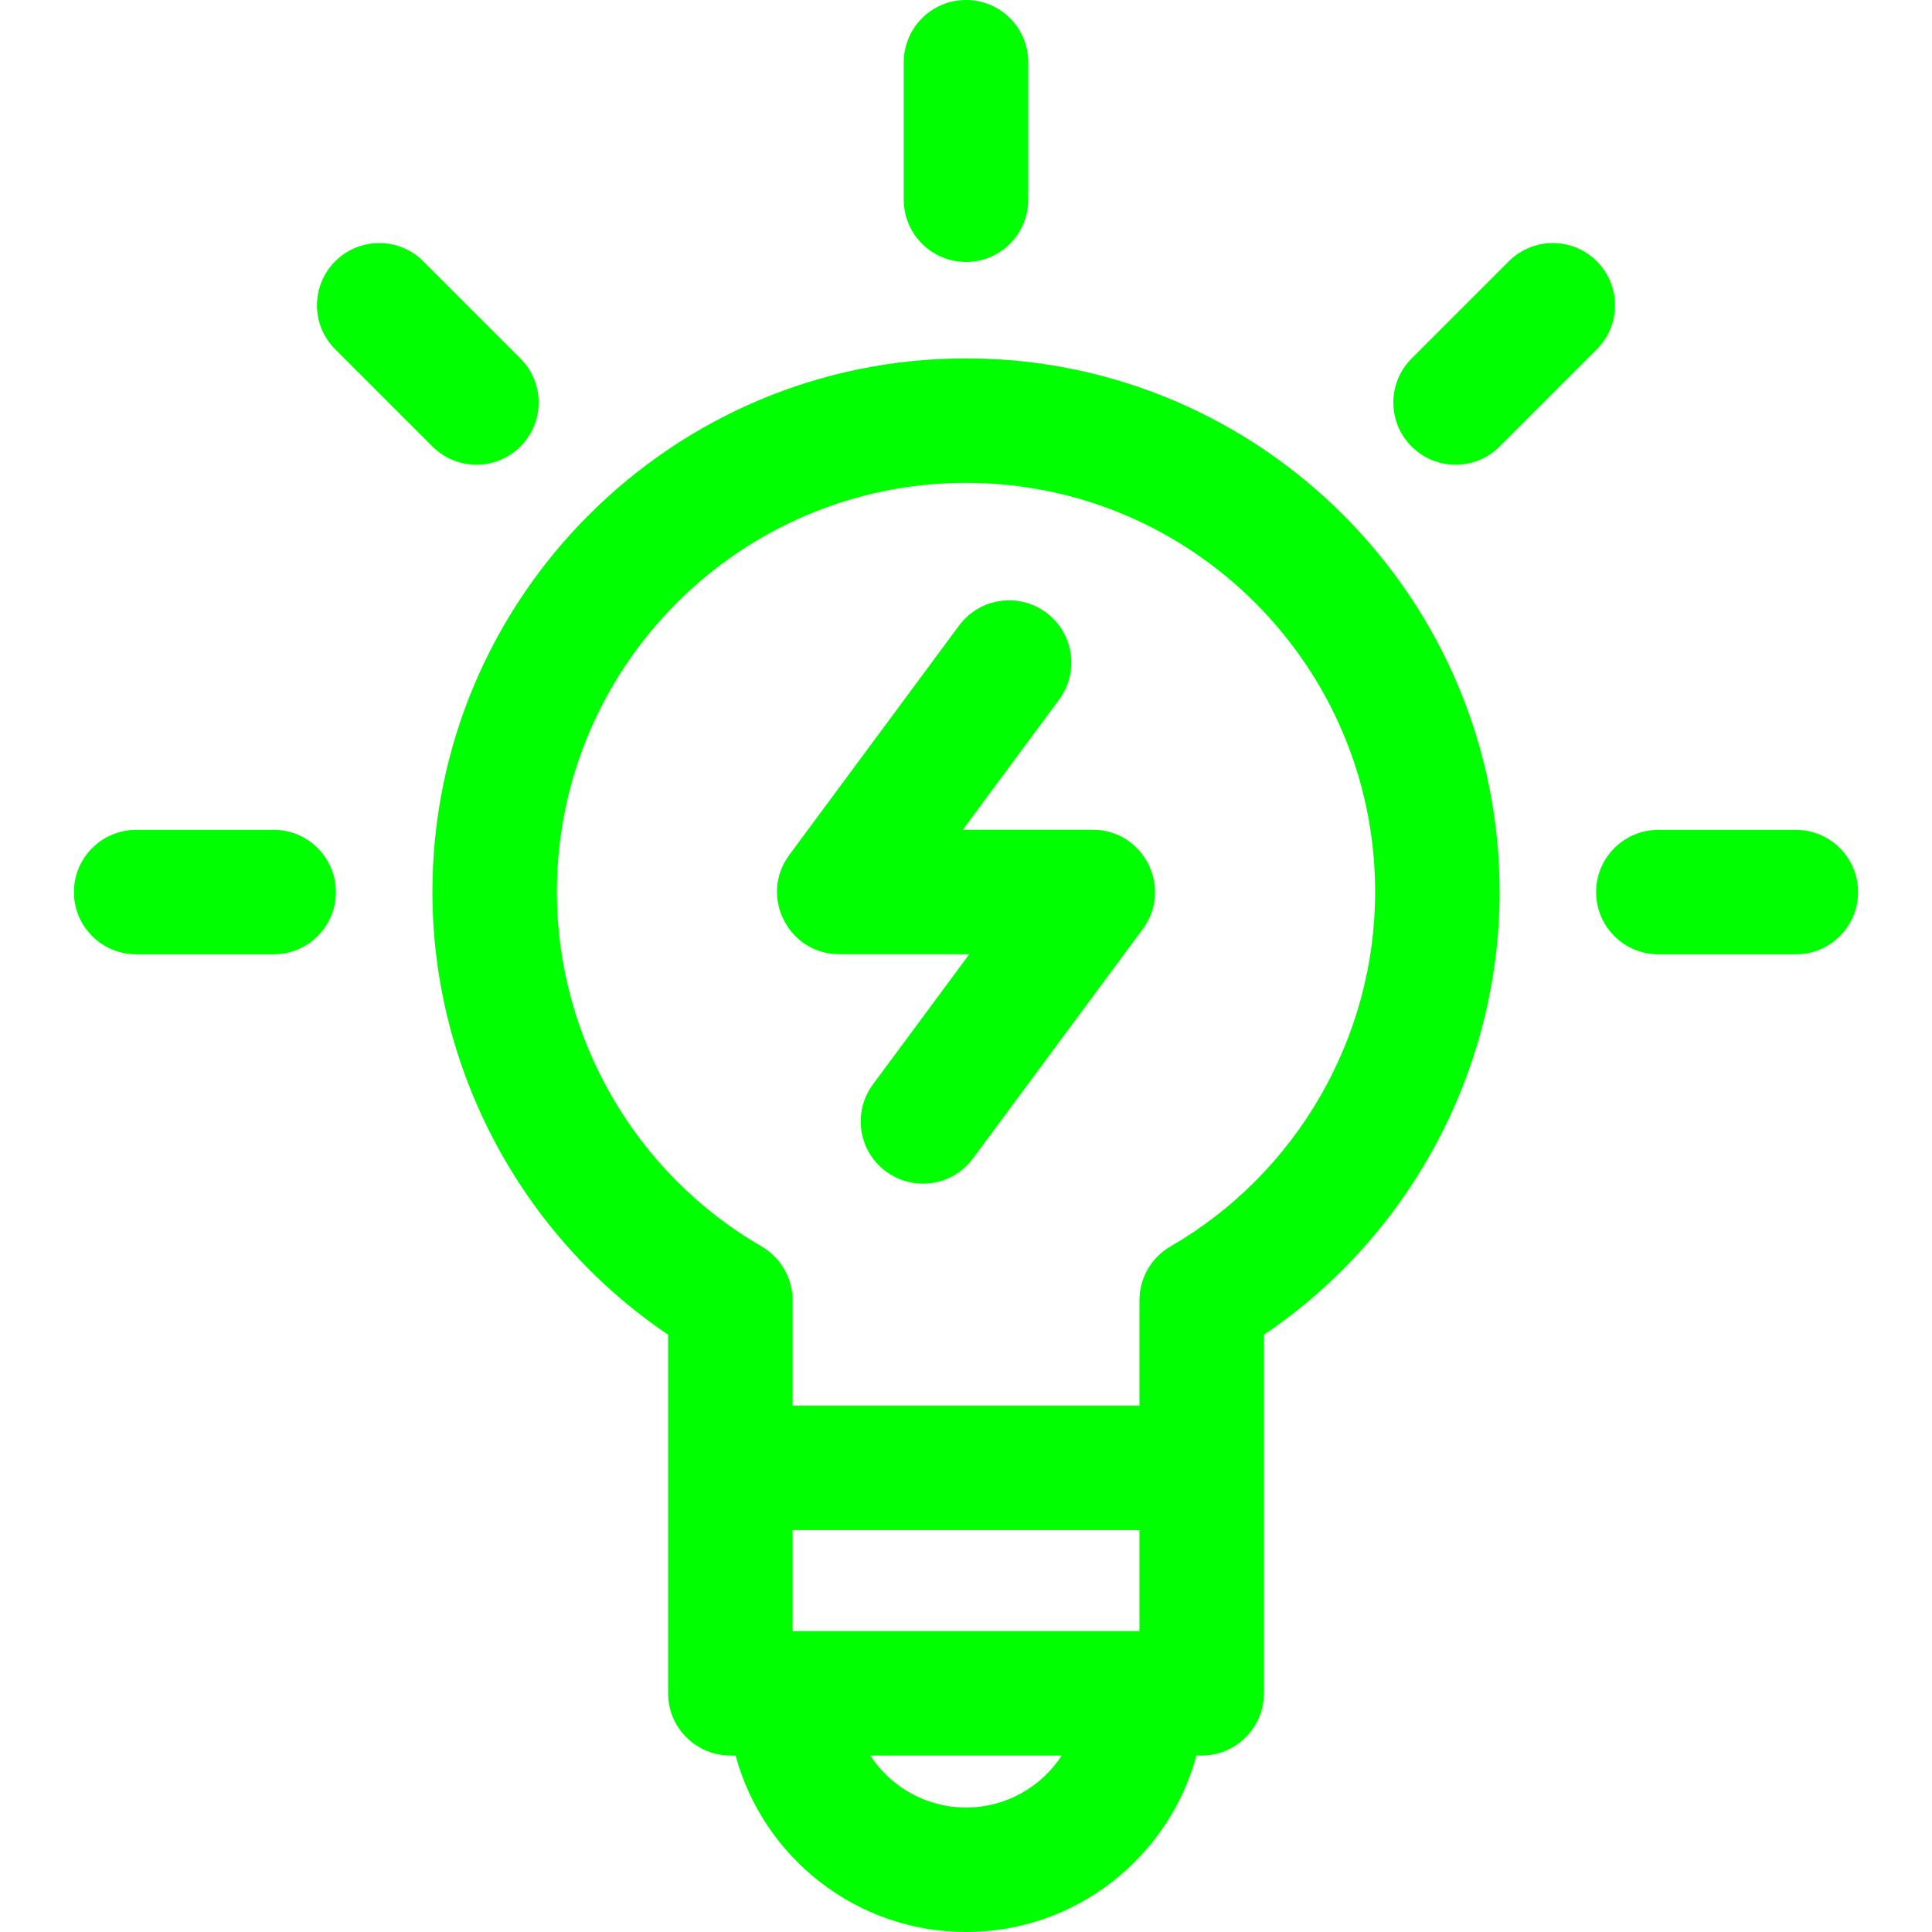 <?xml version="1.0" encoding="UTF-8" standalone="no"?>
<svg
   xmlns:dc="http://purl.org/dc/elements/1.1/"
   xmlns:cc="http://creativecommons.org/ns#"
   xmlns:rdf="http://www.w3.org/1999/02/22-rdf-syntax-ns#"
   xmlns:svg="http://www.w3.org/2000/svg"
   xmlns="http://www.w3.org/2000/svg"
   xmlns:sodipodi="http://sodipodi.sourceforge.net/DTD/sodipodi-0.dtd"
   xmlns:inkscape="http://www.inkscape.org/namespaces/inkscape"
   version="1.1"
   id="Layer_1"
   x="0px"
   y="0px"
   viewBox="0 0 511.999 511.999"
   style="enable-background:new 0 0 511.999 511.999;"
   xml:space="preserve"
   sodipodi:docname="xp_set.svg"
   inkscape:version="1.0.1 (3bc2e813f5, 2020-09-07)"><defs
   id="defs987" /><sodipodi:namedview
   pagecolor="#ffffff"
   bordercolor="#666666"
   borderopacity="1"
   objecttolerance="10"
   gridtolerance="10"
   guidetolerance="10"
   inkscape:pageopacity="0"
   inkscape:pageshadow="2"
   inkscape:window-width="3440"
   inkscape:window-height="1361"
   id="namedview985"
   showgrid="false"
   inkscape:zoom="1.2988307"
   inkscape:cx="255.9995"
   inkscape:cy="255.9995"
   inkscape:window-x="2391"
   inkscape:window-y="-9"
   inkscape:window-maximized="1"
   inkscape:current-layer="Layer_1" />
<g
   id="g916"
   style="fill:#00ff00;fill-opacity:1">
	<g
   id="g914"
   style="fill:#00ff00;fill-opacity:1">
		<path
   d="M256.003,94.976c-77.973,0-141.41,63.435-141.41,141.41c0,47.073,23.706,91.179,62.458,117.326v95.031    c0,9.109,7.385,16.494,16.494,16.494h1.395c7.276,26.905,31.888,46.764,61.063,46.764c29.175,0,53.787-19.858,61.063-46.764h1.395    c9.109,0,16.494-7.385,16.494-16.494v-95.031c38.752-26.146,62.459-70.253,62.459-117.326    C397.413,158.412,333.977,94.976,256.003,94.976z M256.003,479.013c-10.612,0-19.966-5.488-25.372-13.777h50.743    C275.97,473.525,266.616,479.013,256.003,479.013z M301.967,432.249h-91.929v-26.753h91.929V432.249z M310.202,330.309    c-5.097,2.948-8.235,8.389-8.235,14.277v27.924h-91.929v-27.924c0-5.887-3.138-11.329-8.235-14.277    c-33.446-19.348-54.223-55.337-54.223-93.923c0-59.785,48.637-108.422,108.422-108.422S364.425,176.6,364.425,236.385    C364.426,274.971,343.649,310.961,310.202,330.309z"
   id="path912"
   style="fill:#00ff00;fill-opacity:1" />
	</g>
</g>
<g
   id="g922"
   style="fill:#00ff00;fill-opacity:1">
	<g
   id="g920"
   style="fill:#00ff00;fill-opacity:1">
		<path
   d="M289.589,219.897h-34.444l25.529-34.493c5.42-7.322,3.876-17.65-3.445-23.069c-7.321-5.419-17.649-3.877-23.069,3.445    l-44.999,60.798c-8.051,10.877-0.253,26.306,13.258,26.306h34.444l-25.529,34.493c-5.42,7.322-3.877,17.65,3.445,23.069    c7.323,5.421,17.651,3.876,23.069-3.445l45-60.798C310.892,235.334,303.107,219.897,289.589,219.897z"
   id="path918"
   style="fill:#00ff00;fill-opacity:1" />
	</g>
</g>
<g
   id="g928"
   style="fill:#00ff00;fill-opacity:1">
	<g
   id="g926"
   style="fill:#00ff00;fill-opacity:1">
		<path
   d="M72.518,219.921H36.085c-9.109,0-16.494,7.385-16.494,16.494c0,9.109,7.385,16.494,16.494,16.494h36.433    c9.109,0,16.494-7.385,16.494-16.494C89.012,227.306,81.627,219.921,72.518,219.921z"
   id="path924"
   style="fill:#00ff00;fill-opacity:1" />
	</g>
</g>
<g
   id="g934"
   style="fill:#00ff00;fill-opacity:1">
	<g
   id="g932"
   style="fill:#00ff00;fill-opacity:1">
		<path
   d="M137.92,95.008l-25.762-25.762c-6.44-6.441-16.884-6.441-23.325,0c-6.441,6.441-6.441,16.884,0,23.325l25.762,25.762    c6.44,6.441,16.884,6.442,23.325,0C144.361,111.892,144.361,101.449,137.92,95.008z"
   id="path930"
   style="fill:#00ff00;fill-opacity:1" />
	</g>
</g>
<g
   id="g940"
   style="fill:#00ff00;fill-opacity:1">
	<g
   id="g938"
   style="fill:#00ff00;fill-opacity:1">
		<path
   d="M255.999,0c-9.109,0-16.494,7.385-16.494,16.494v36.433c0,9.109,7.385,16.494,16.494,16.494s16.494-7.385,16.494-16.494    V16.494C272.493,7.385,265.108,0,255.999,0z"
   id="path936"
   style="fill:#00ff00;fill-opacity:1" />
	</g>
</g>
<g
   id="g946"
   style="fill:#00ff00;fill-opacity:1">
	<g
   id="g944"
   style="fill:#00ff00;fill-opacity:1">
		<path
   d="M475.914,219.921h-36.433c-9.109,0-16.494,7.385-16.494,16.494c0,9.109,7.385,16.494,16.494,16.494h36.433    c9.109,0,16.494-7.385,16.494-16.494C492.408,227.306,485.024,219.921,475.914,219.921z"
   id="path942"
   style="fill:#00ff00;fill-opacity:1" />
	</g>
</g>
<g
   id="g952"
   style="fill:#00ff00;fill-opacity:1">
	<g
   id="g950"
   style="fill:#00ff00;fill-opacity:1">
		<path
   d="M423.168,69.247c-6.439-6.44-16.883-6.441-23.325,0l-25.763,25.762c-6.441,6.441-6.441,16.884,0,23.325    c6.44,6.44,16.883,6.44,23.325,0l25.763-25.762C429.609,86.131,429.609,75.688,423.168,69.247z"
   id="path948"
   style="fill:#00ff00;fill-opacity:1" />
	</g>
</g>
<g
   id="g954"
   style="fill:#00ff00;fill-opacity:1">
</g>
<g
   id="g956"
   style="fill:#00ff00;fill-opacity:1">
</g>
<g
   id="g958"
   style="fill:#00ff00;fill-opacity:1">
</g>
<g
   id="g960"
   style="fill:#00ff00;fill-opacity:1">
</g>
<g
   id="g962"
   style="fill:#00ff00;fill-opacity:1">
</g>
<g
   id="g964"
   style="fill:#00ff00;fill-opacity:1">
</g>
<g
   id="g966"
   style="fill:#00ff00;fill-opacity:1">
</g>
<g
   id="g968"
   style="fill:#00ff00;fill-opacity:1">
</g>
<g
   id="g970"
   style="fill:#00ff00;fill-opacity:1">
</g>
<g
   id="g972"
   style="fill:#00ff00;fill-opacity:1">
</g>
<g
   id="g974"
   style="fill:#00ff00;fill-opacity:1">
</g>
<g
   id="g976"
   style="fill:#00ff00;fill-opacity:1">
</g>
<g
   id="g978"
   style="fill:#00ff00;fill-opacity:1">
</g>
<g
   id="g980"
   style="fill:#00ff00;fill-opacity:1">
</g>
<g
   id="g982"
   style="fill:#00ff00;fill-opacity:1">
</g>
</svg>
